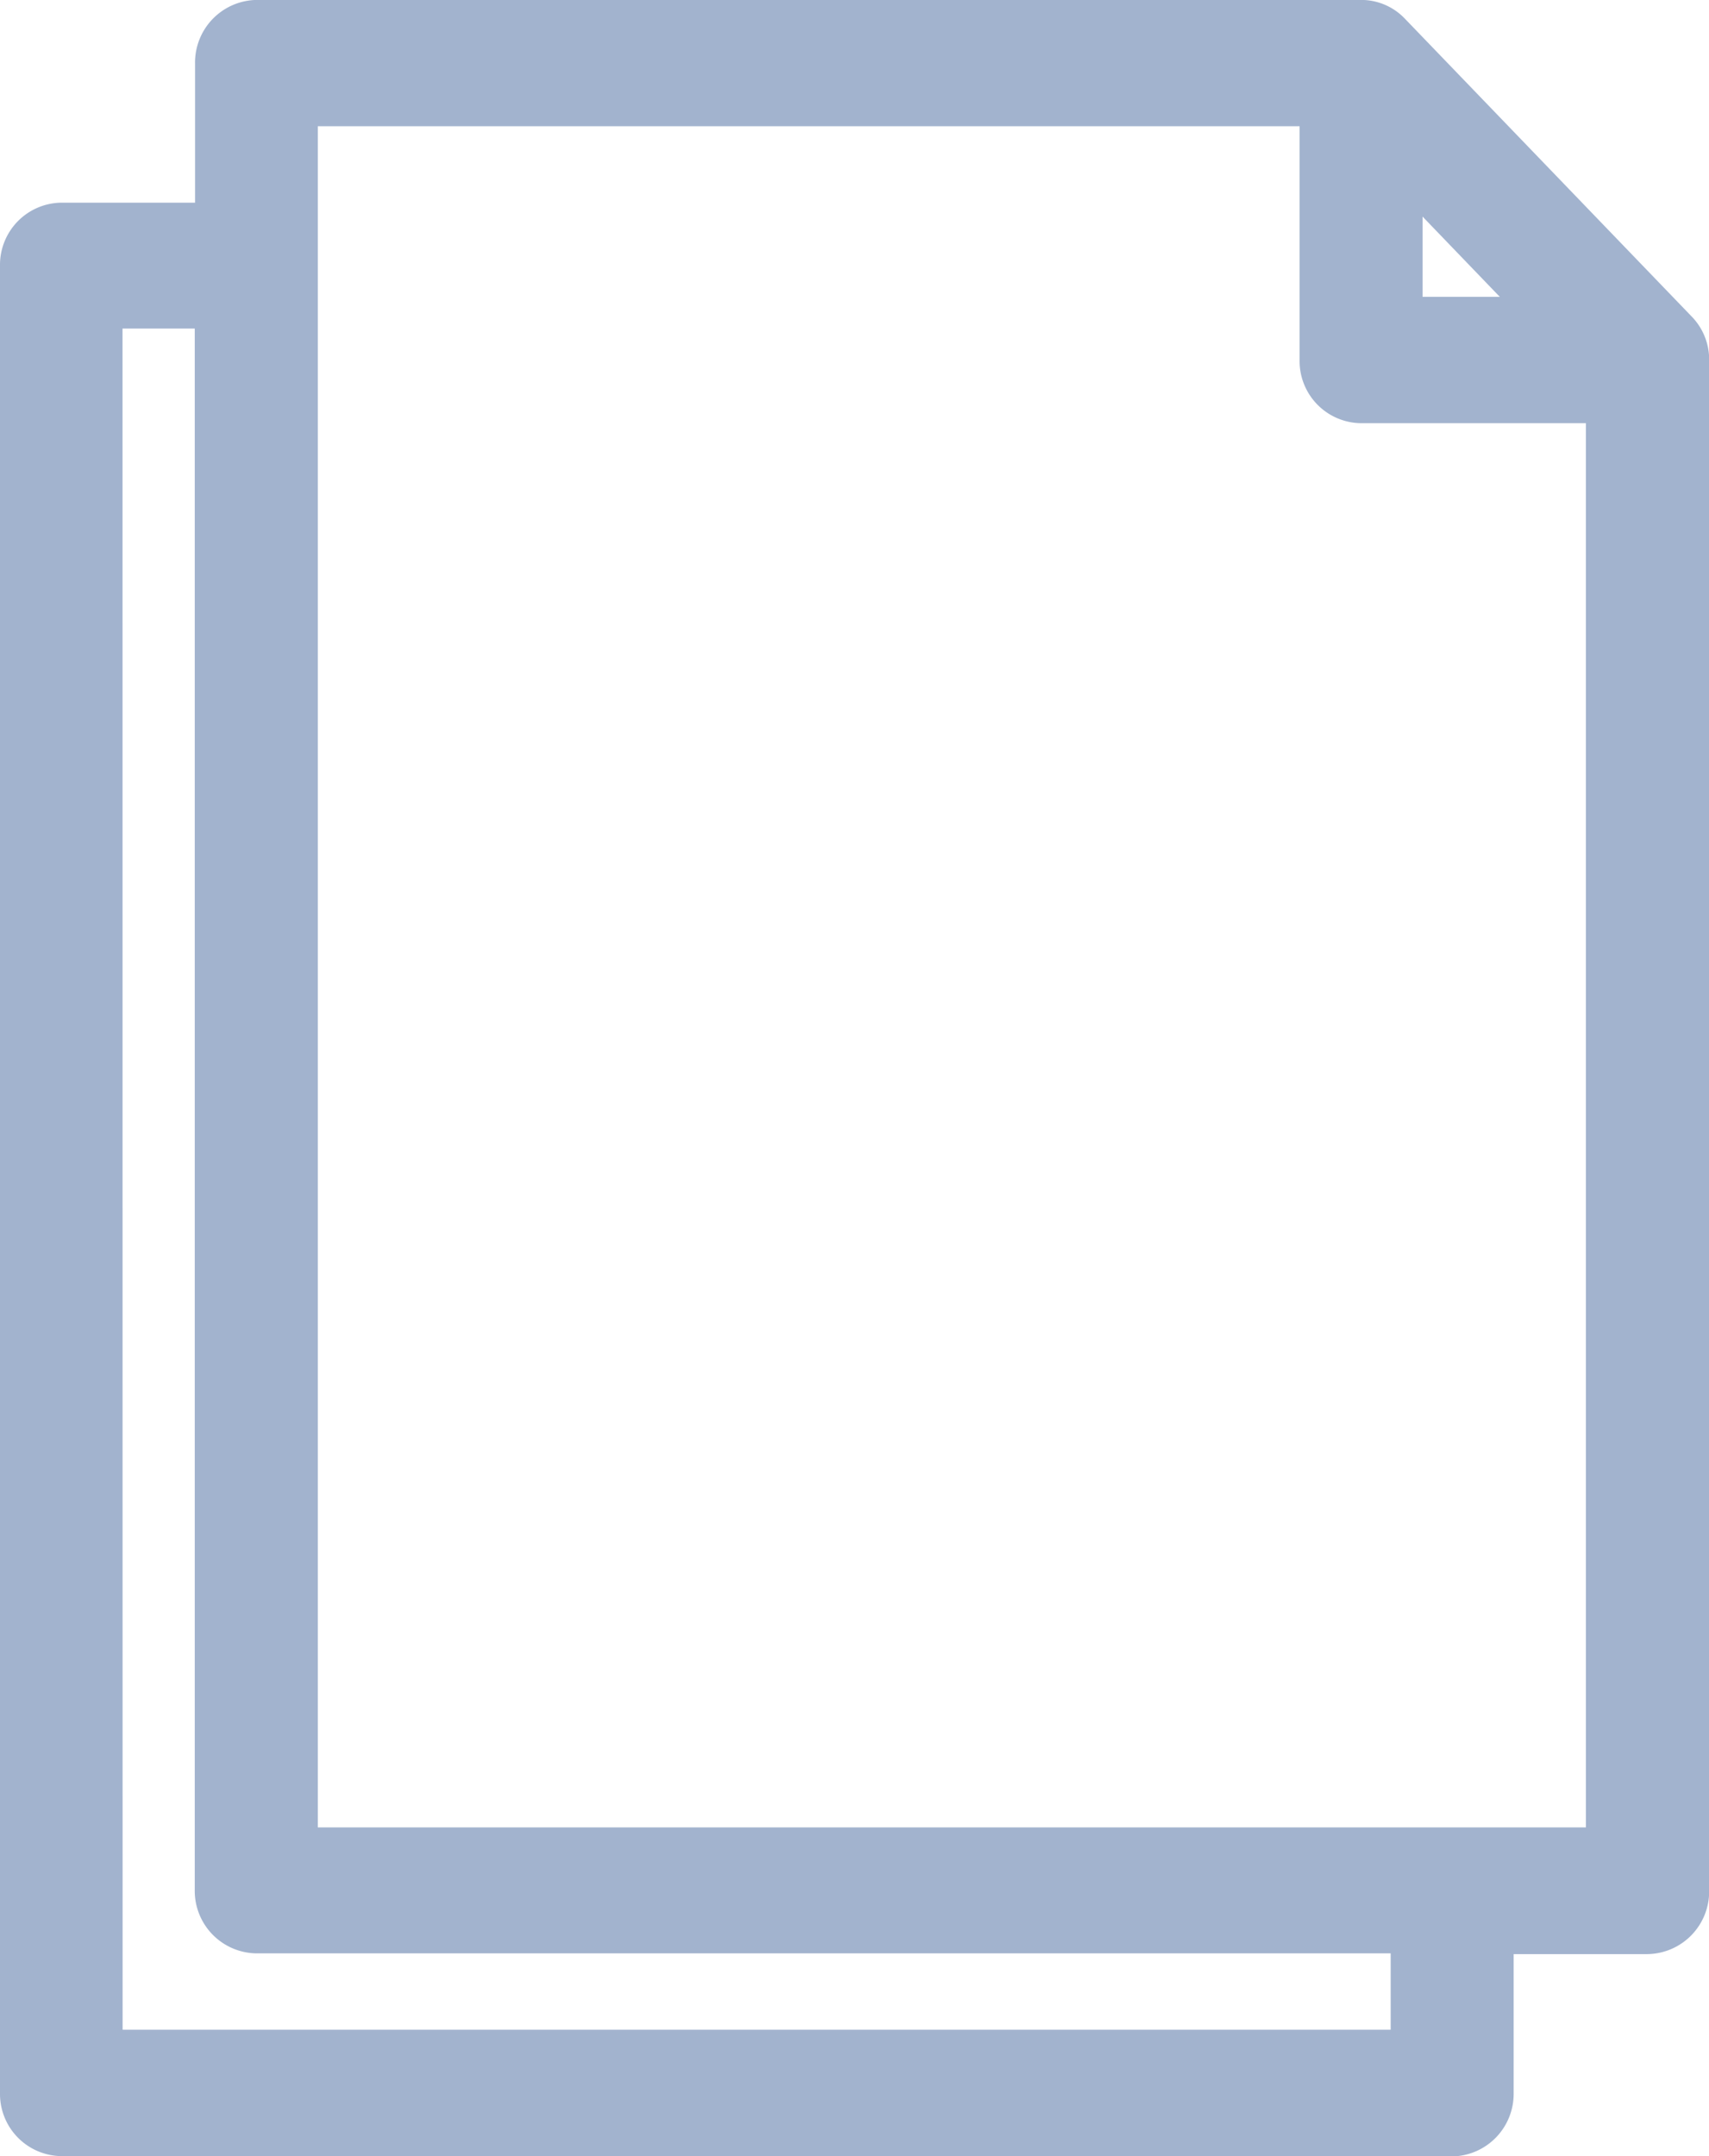 <svg xmlns="http://www.w3.org/2000/svg" width="23" height="29" viewBox="0 0 23 29">
  <path id="Объединение_18" data-name="Объединение 18" 
  d="M12614.828,23103a.836.836,0,0,1-.825-.846v-24.582a.836.836,0,0,1,.825-.846h1.8v-1.875a.842.842,0,0,1,.831-.852h14.862a.812.812,0,0,1,.587.25l3.854,4a.83.83,0,0,1,.243.6v20.582a.842.842,0,0,1-.831.852h-1.8v1.875a.841.841,0,0,1-.831.846Zm.825-1.7h17.066v-1.027h-15.264a.841.841,0,0,1-.831-.846v-21.008h-.972Zm2.627-2.721h17.066v-18.887h-3.028a.836.836,0,0,1-.825-.848v-3.146h-13.213Zm14.868-20.586h1.04l-1.04-1.08Z" transform="translate(-12614.003 -23074)" fill="#a2b3ce"/>
</svg>
